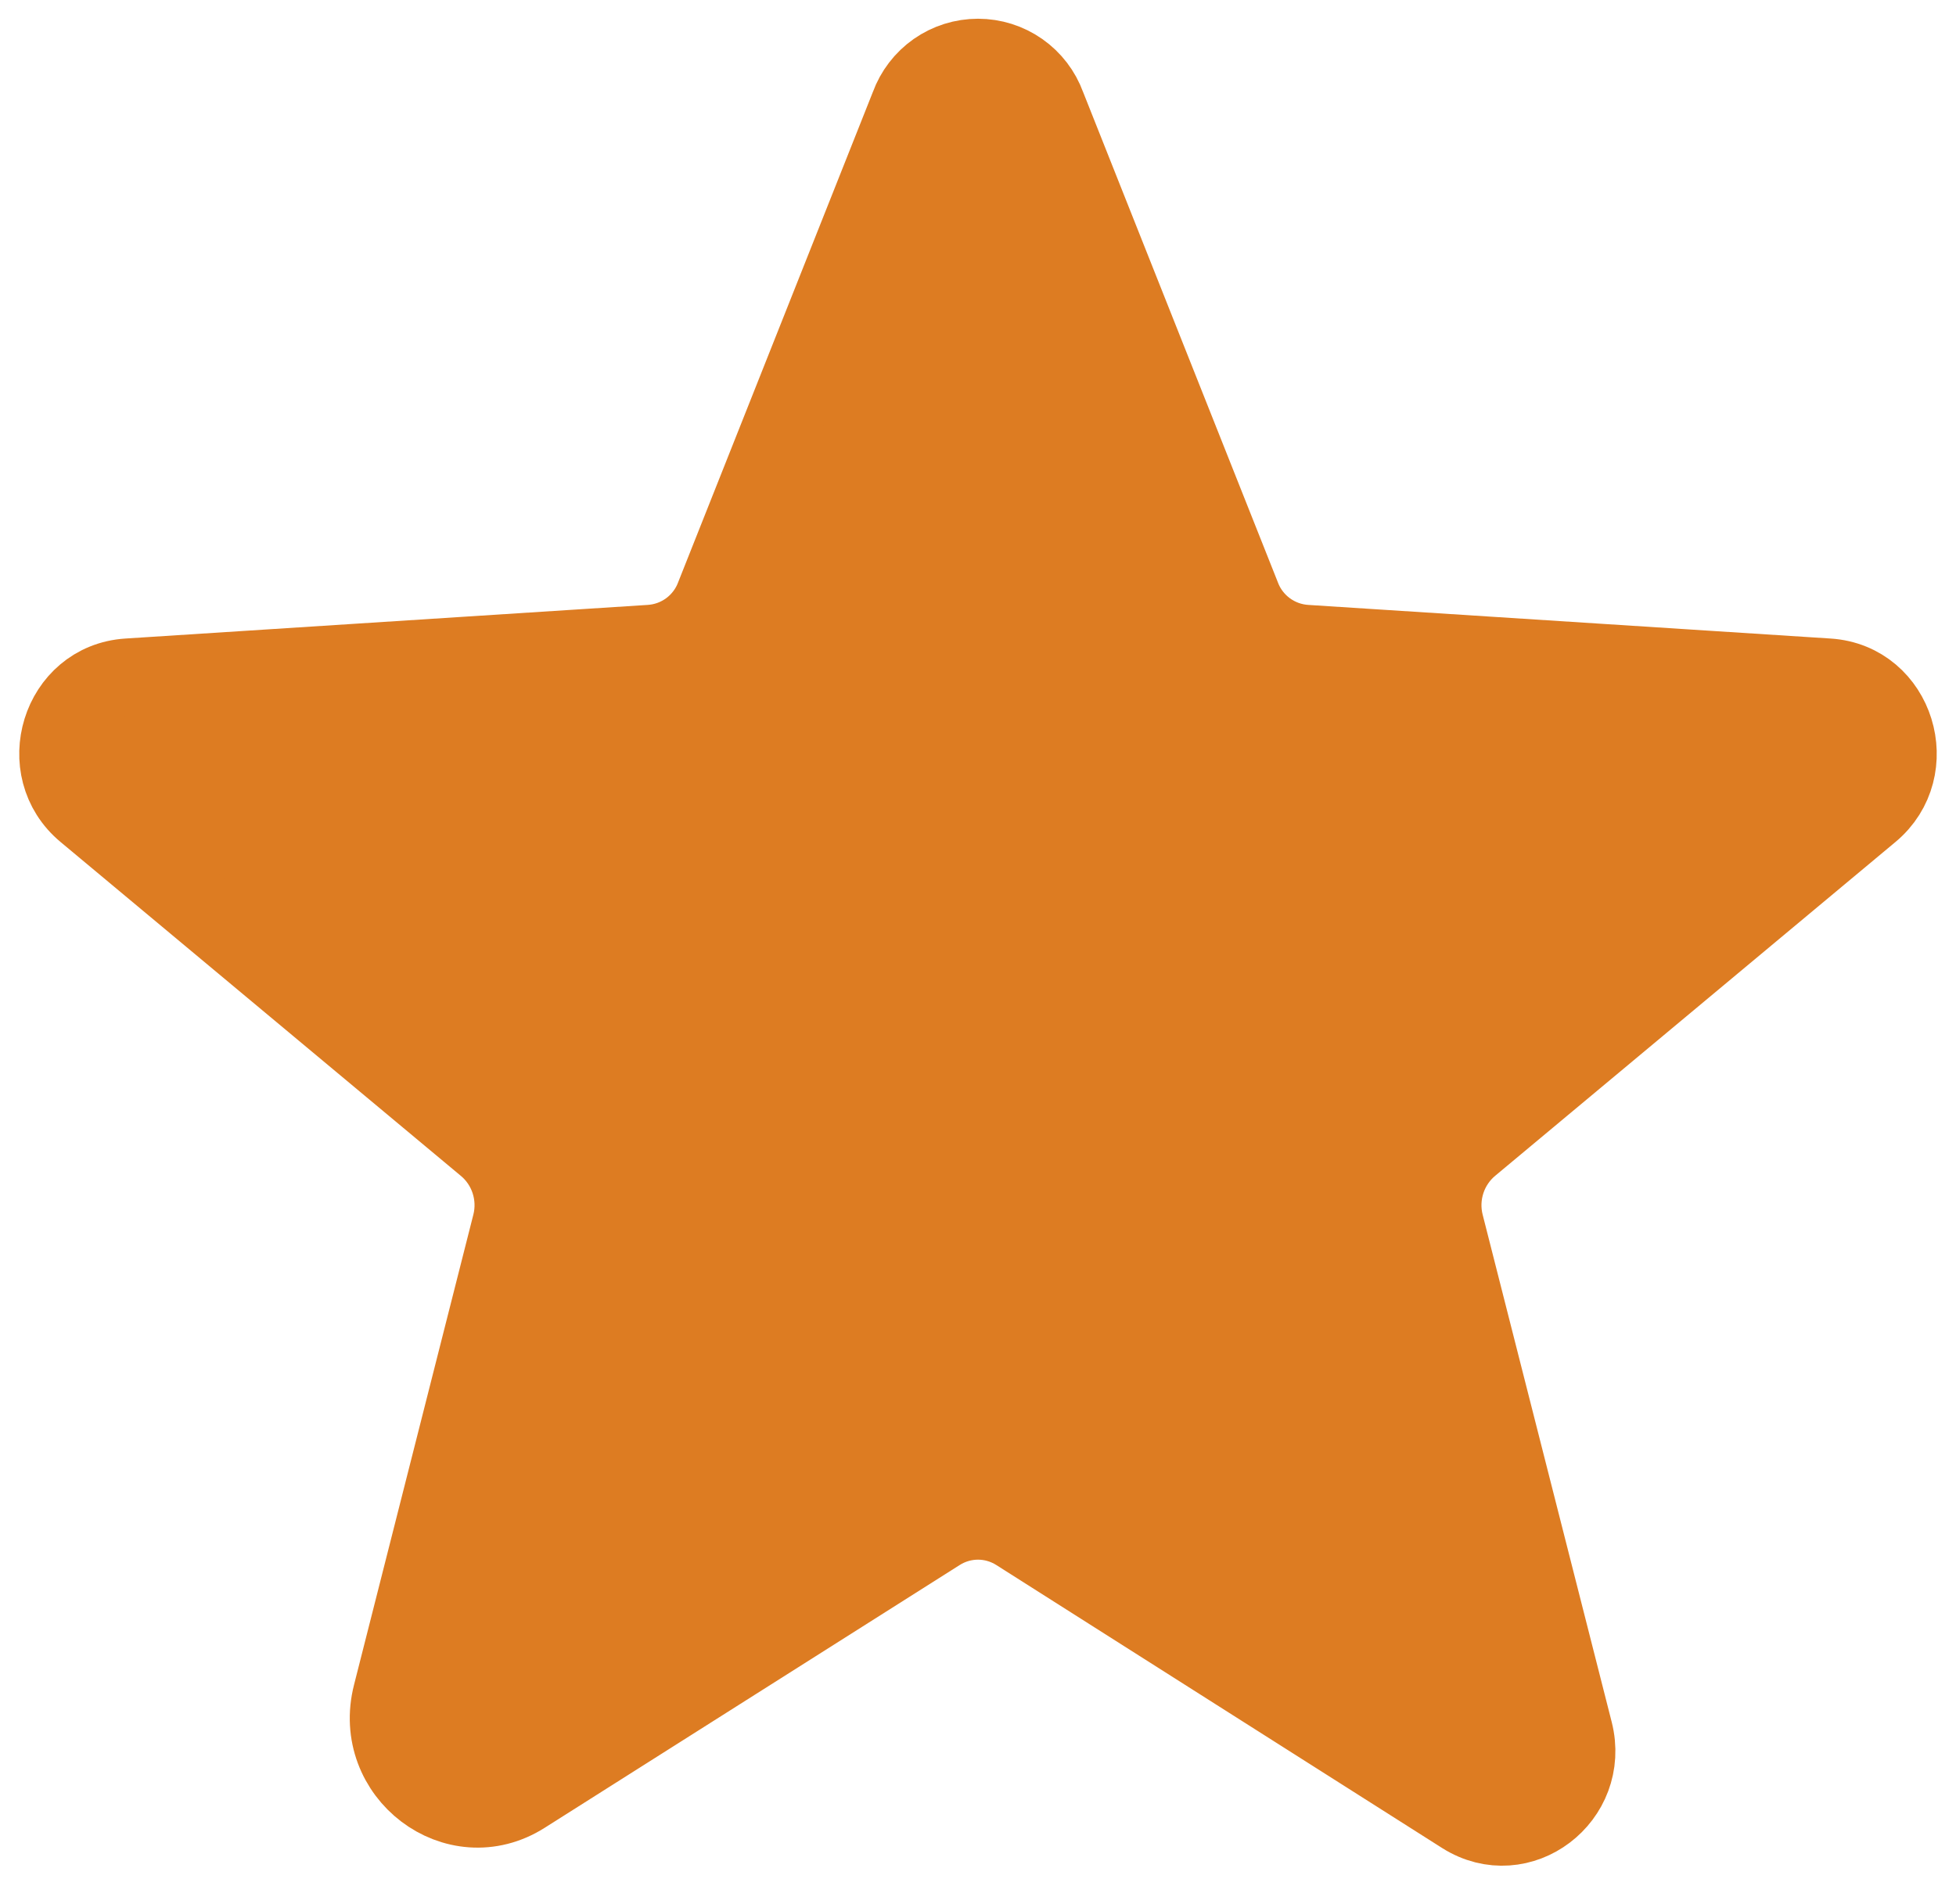 <svg width="38" height="37" viewBox="0 0 38 37" fill="none" xmlns="http://www.w3.org/2000/svg">
<path d="M19.756 29.776L28.419 35.276C29.536 35.981 30.911 34.933 30.584 33.644L28.075 23.778C28.007 23.505 28.018 23.218 28.106 22.95C28.194 22.682 28.356 22.445 28.573 22.266L36.342 15.786C37.356 14.944 36.84 13.242 35.517 13.156L25.376 12.503C25.1 12.487 24.834 12.391 24.611 12.226C24.388 12.061 24.218 11.835 24.122 11.575L20.34 2.053C20.24 1.778 20.058 1.54 19.818 1.372C19.578 1.204 19.293 1.114 19 1.114C18.707 1.114 18.421 1.204 18.181 1.372C17.942 1.54 17.759 1.778 17.659 2.053L13.878 11.575C13.782 11.835 13.612 12.061 13.389 12.226C13.166 12.391 12.9 12.487 12.623 12.503L2.483 13.156C1.159 13.242 0.644 14.944 1.658 15.786L9.426 22.266C9.644 22.445 9.806 22.682 9.894 22.95C9.982 23.218 9.993 23.505 9.925 23.778L7.605 32.922C7.209 34.469 8.859 35.723 10.183 34.881L18.244 29.776C18.47 29.633 18.732 29.556 19 29.556C19.268 29.556 19.53 29.633 19.756 29.776Z" fill="#DD7C22" stroke="#DD7C22" stroke-width="1.5" stroke-linecap="round" stroke-linejoin="round"/>
</svg>
